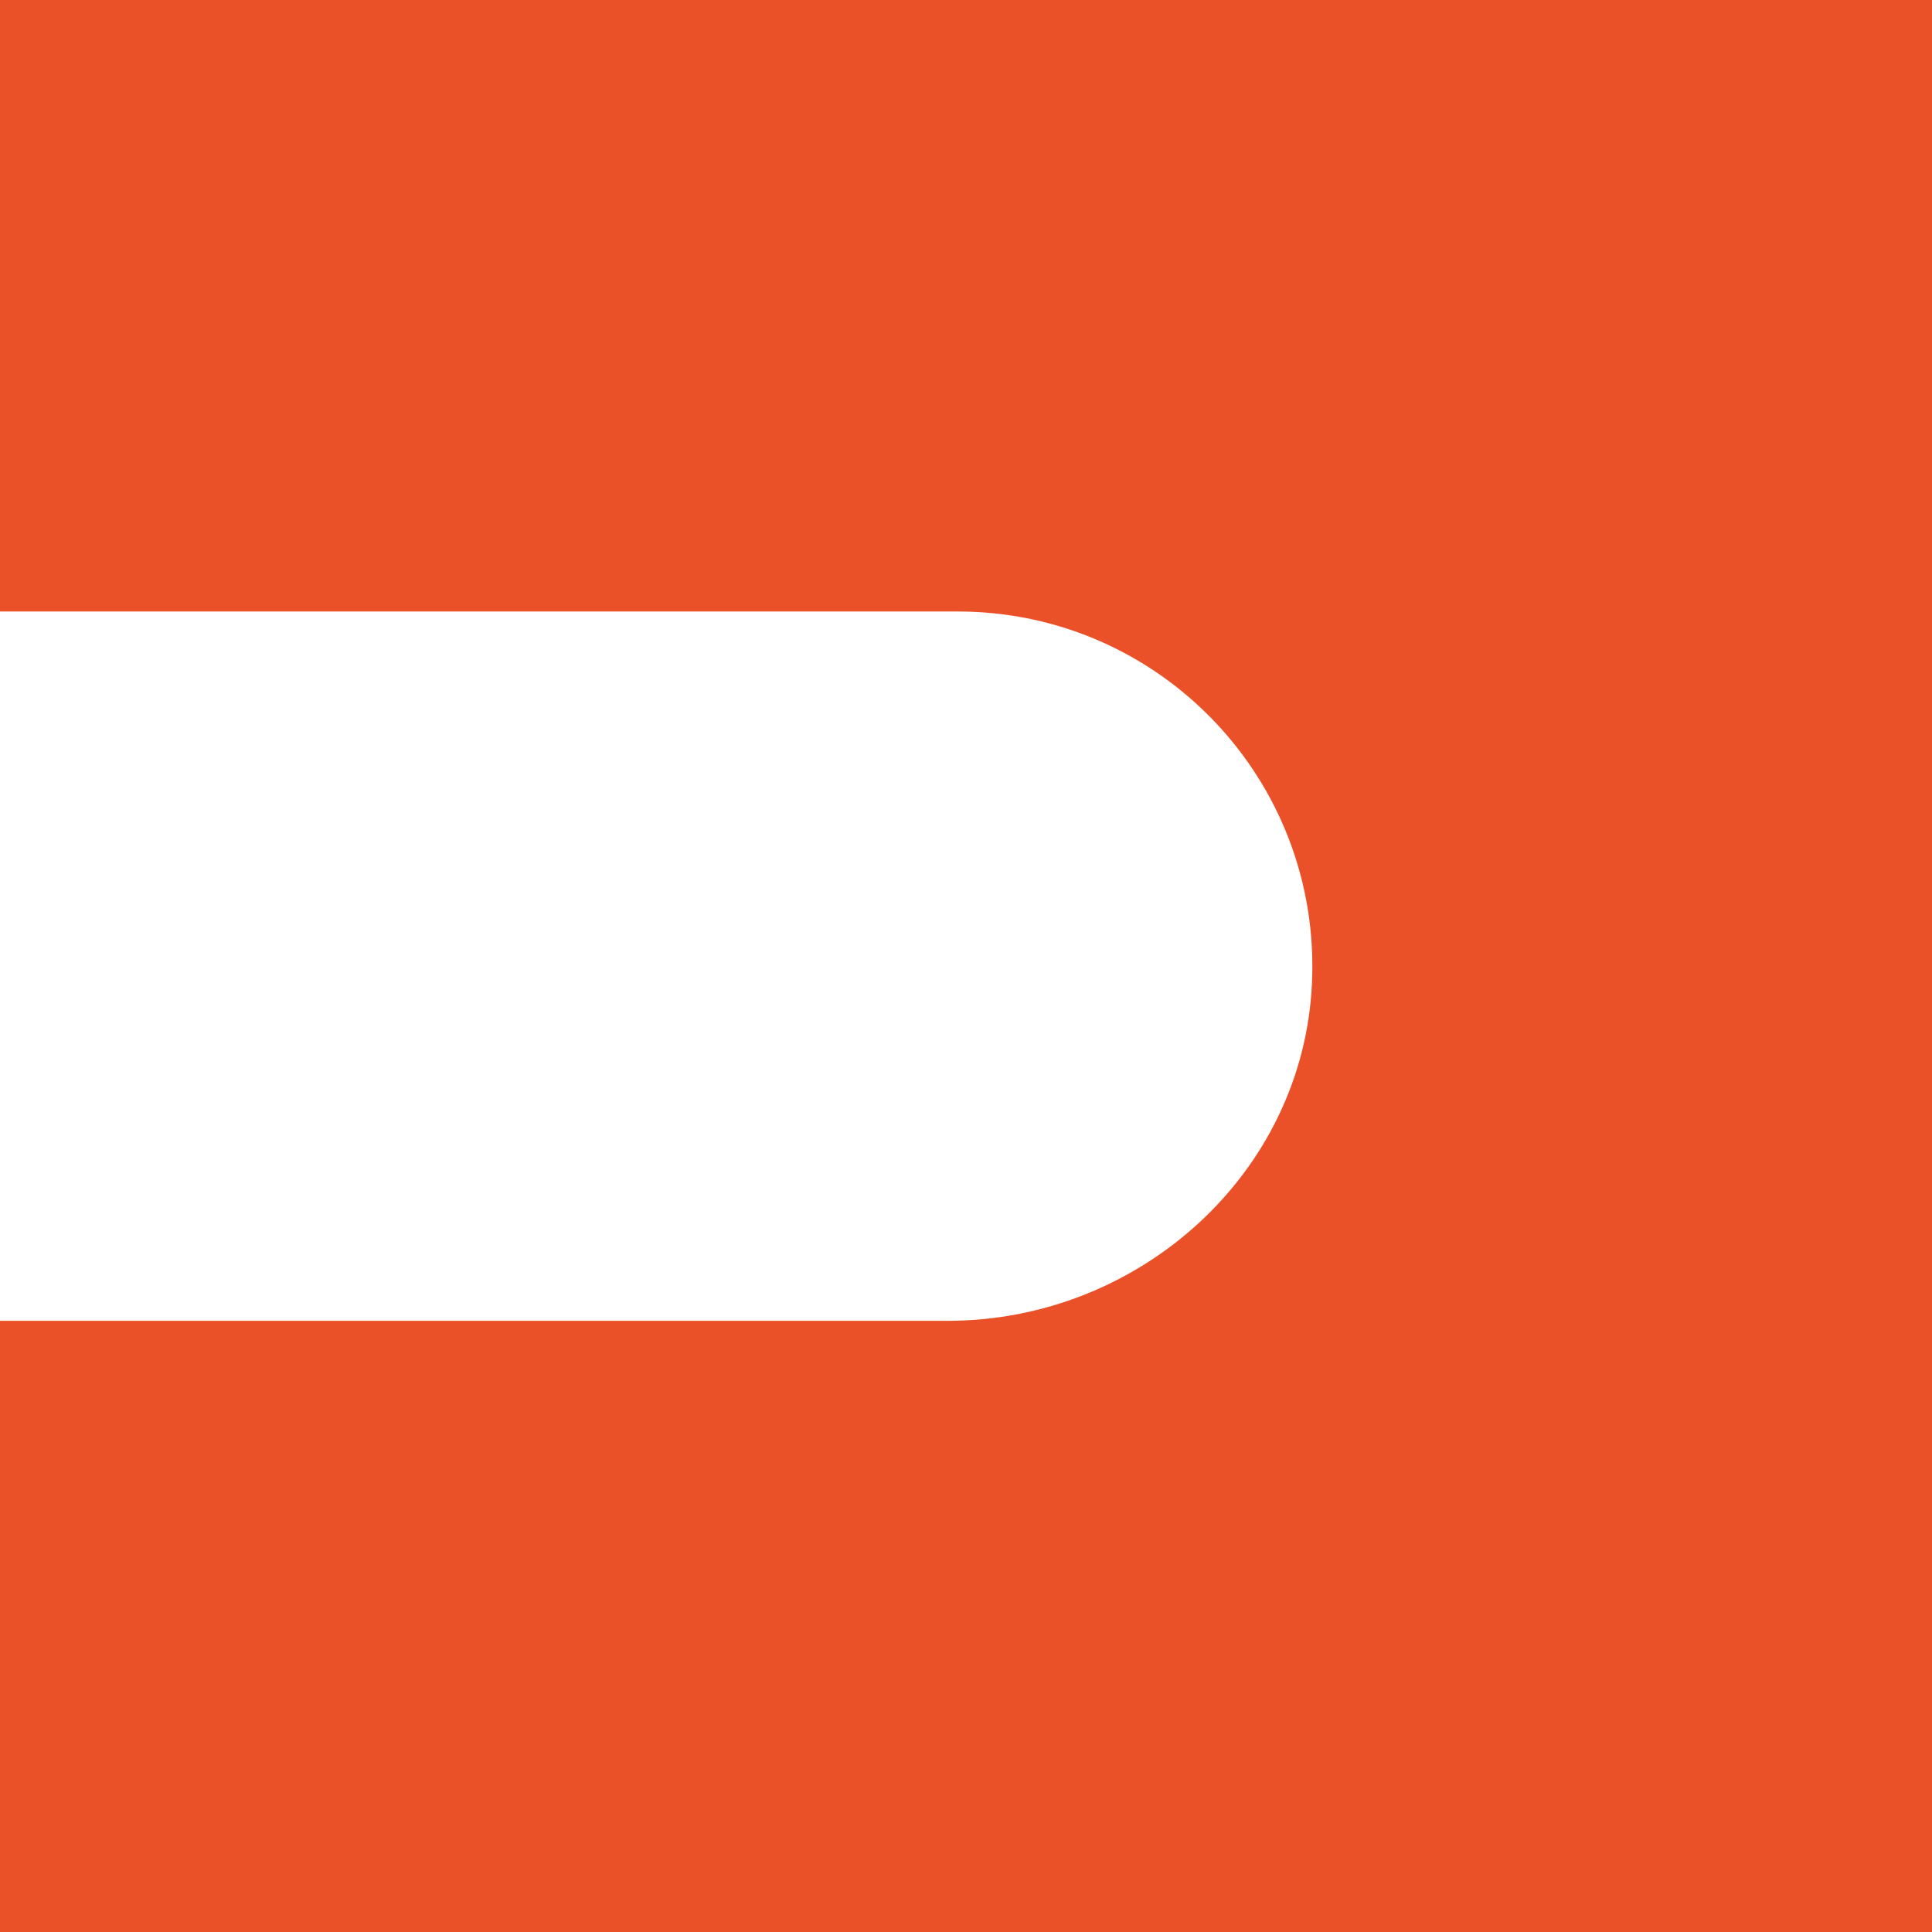 <?xml version="1.0" encoding="UTF-8"?>
<svg id="Capa_2" data-name="Capa 2" xmlns="http://www.w3.org/2000/svg" viewBox="0 0 58.86 58.86">
  <defs>
    <style>
      .cls-1 {
        fill: #ea5128;
        stroke-width: 0px;
      }
    </style>
  </defs>
  <g id="Dimensions">
    <path class="cls-1" d="M42.17,0H0v18.63h29.18c6.14,0,11.08,5.12,10.79,11.33-.27,5.81-5.28,10.28-11.1,10.28H0S0,58.86,0,58.86h58.86V0h-16.69Z"/>
  </g>
</svg>